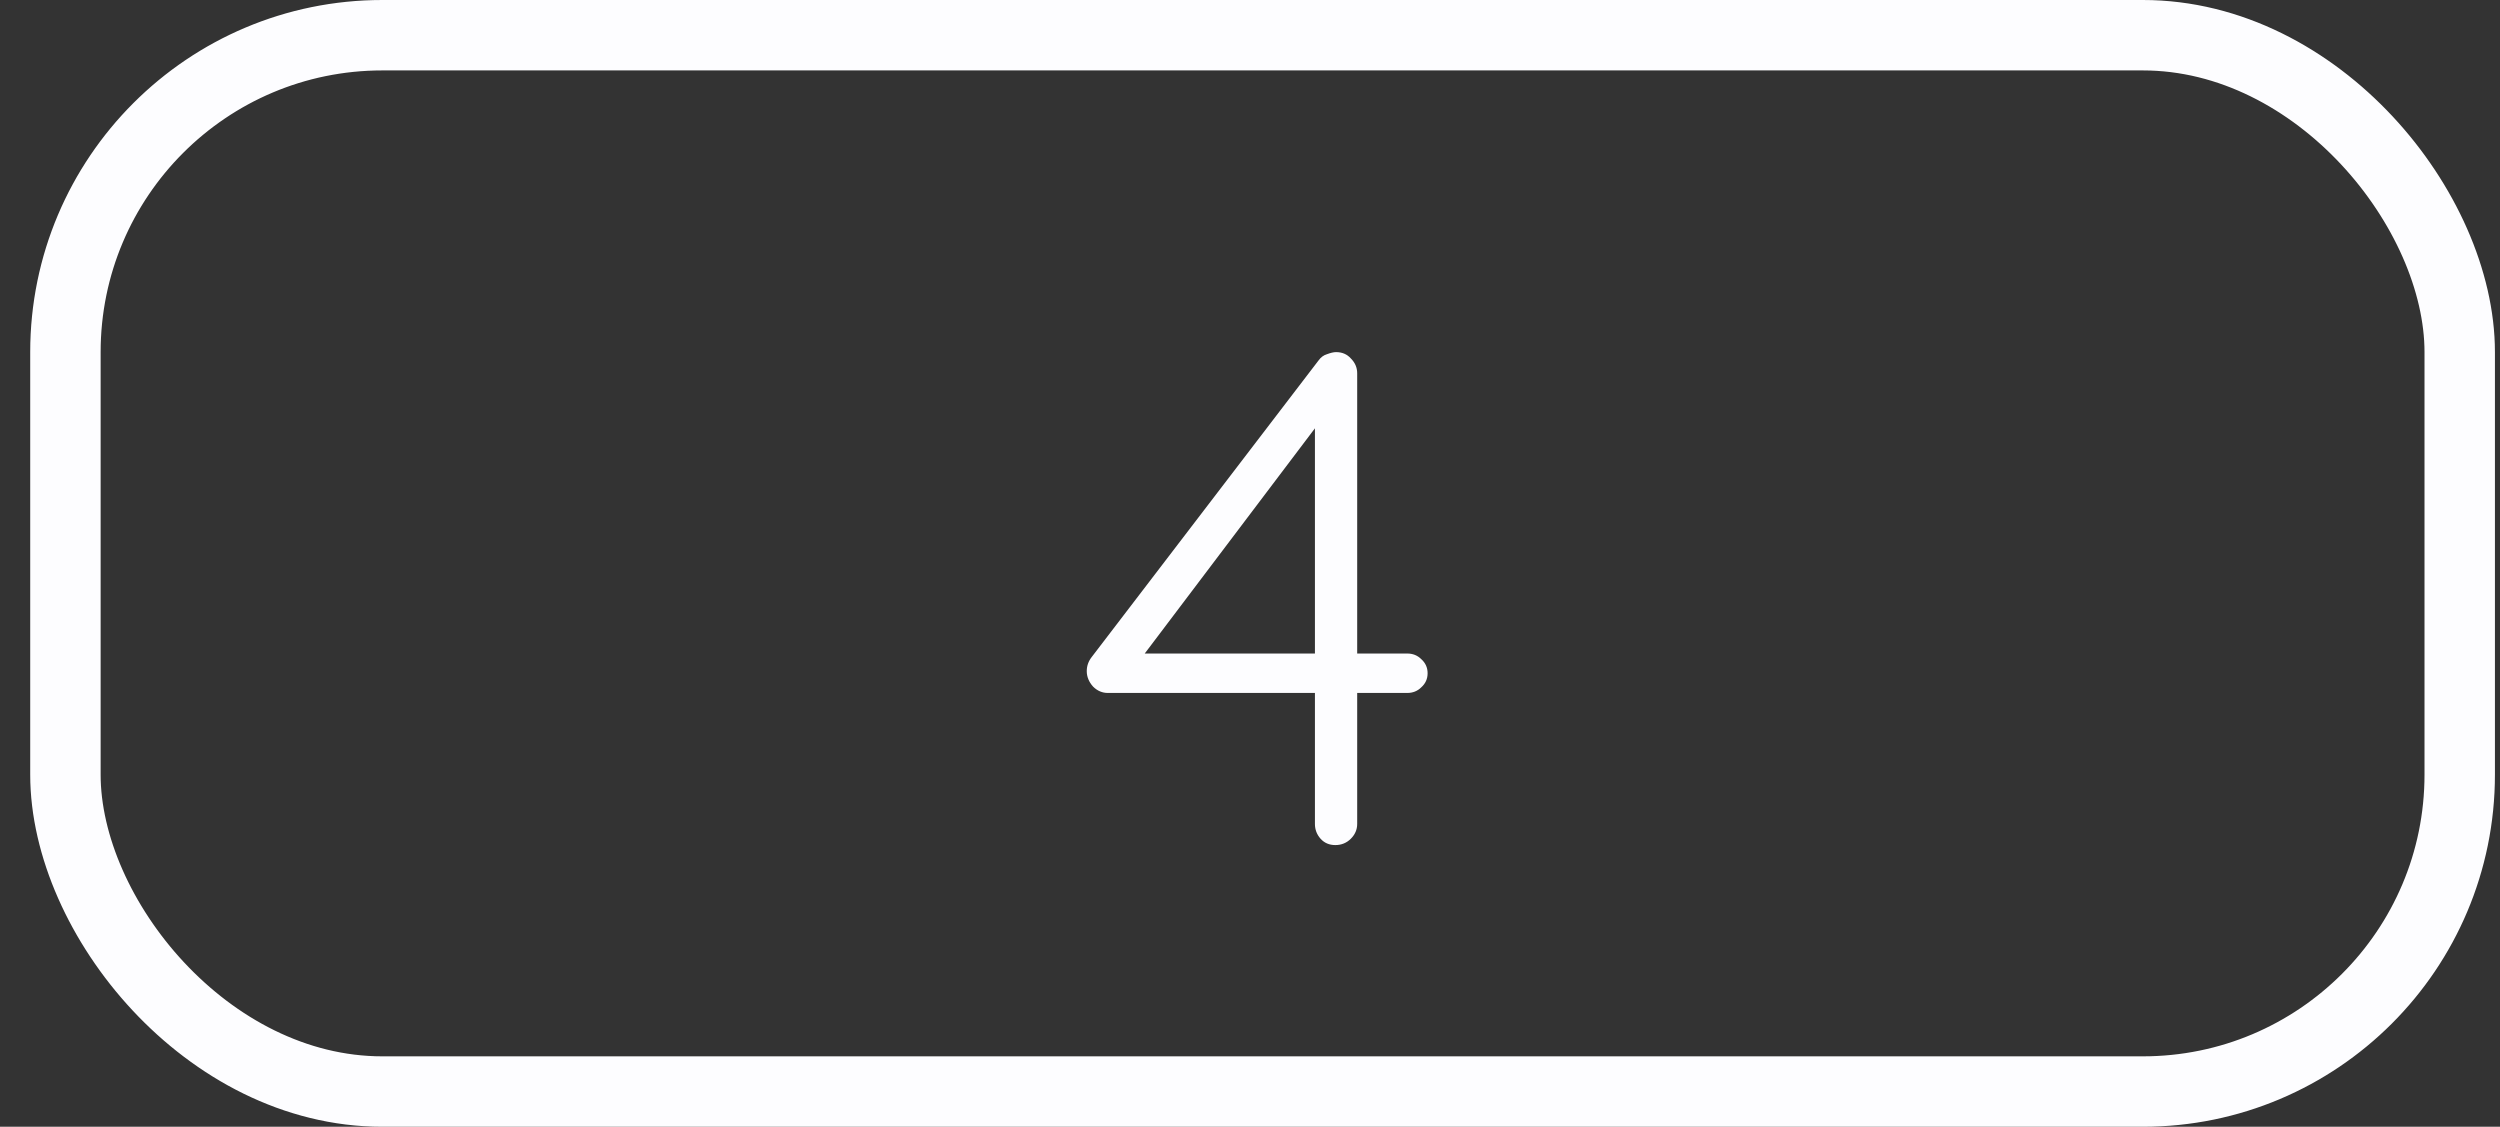 <svg width="71" height="32" viewBox="0 0 71 32" fill="none" xmlns="http://www.w3.org/2000/svg">
<rect x="0" y="0" width="71" height="32" fill="#333333" stroke="none"/>
<rect x="1.858" y="1" width="67.998" height="30" rx="9" stroke="#FDFDFF" stroke-width="2"/>
<path d="M37.924 24C37.751 24 37.611 23.94 37.504 23.82C37.397 23.7 37.344 23.56 37.344 23.4V11.66L37.604 11.82L32.344 18.78L32.284 18.56H39.964C40.124 18.56 40.257 18.613 40.364 18.72C40.484 18.827 40.544 18.96 40.544 19.12C40.544 19.28 40.484 19.413 40.364 19.52C40.257 19.627 40.124 19.68 39.964 19.68H31.464C31.304 19.68 31.164 19.62 31.044 19.5C30.924 19.367 30.864 19.22 30.864 19.06C30.864 18.913 30.911 18.78 31.004 18.66L37.444 10.24C37.511 10.147 37.591 10.087 37.684 10.06C37.791 10.02 37.877 10 37.944 10C38.117 10 38.257 10.06 38.364 10.18C38.484 10.3 38.544 10.44 38.544 10.6V23.4C38.544 23.56 38.484 23.7 38.364 23.82C38.244 23.94 38.097 24 37.924 24Z" fill="#FDFDFF"/>
</svg>
